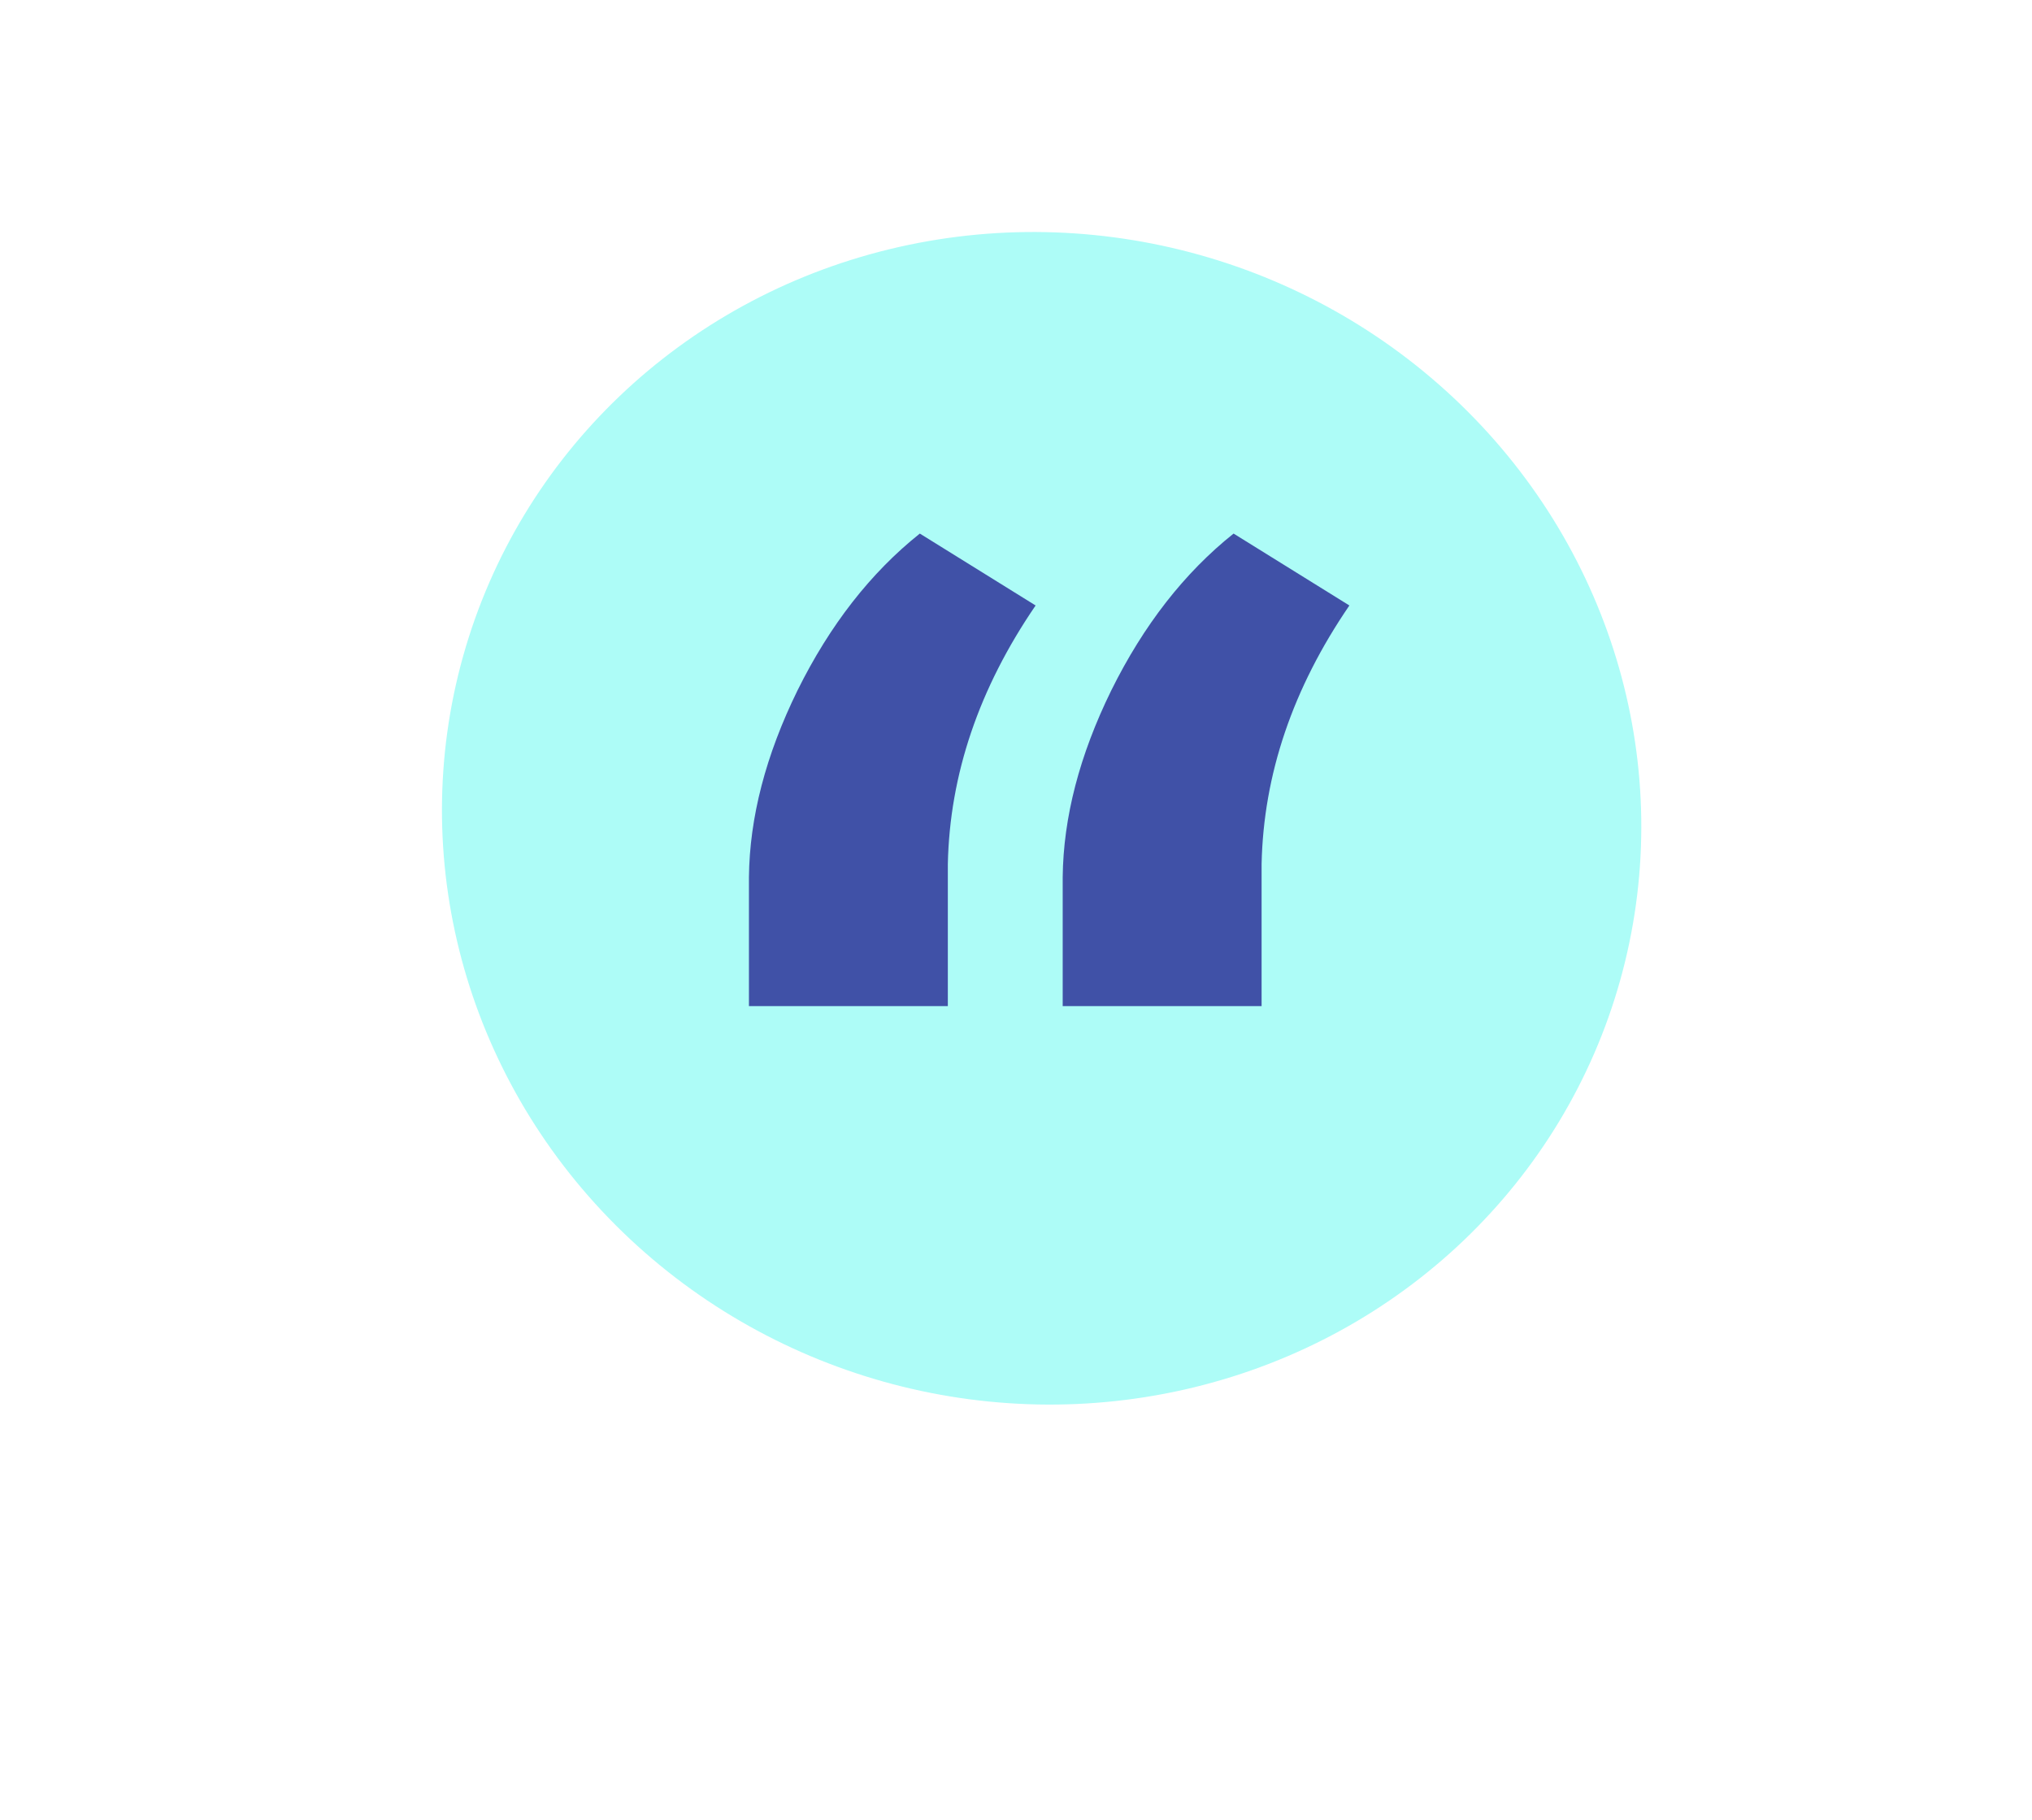 <svg width="153" height="137" viewBox="0 0 153 137" fill="none" xmlns="http://www.w3.org/2000/svg">
<g filter="url(#filter0_d)">
<ellipse rx="45.231" ry="44.047" transform="matrix(-0.963 -0.27 -0.27 0.963 77.43 60.609)" fill="#ADFCF7"/>
</g>
<path d="M69.258 40.172L77.977 45.586C73.711 51.82 71.508 58.312 71.367 65.062V75.75H56.391V66.047C56.438 61.547 57.656 56.859 60.047 51.984C62.484 47.062 65.555 43.125 69.258 40.172ZM92.883 40.172L101.602 45.586C97.336 51.82 95.133 58.312 94.992 65.062V75.75H80.016V66.047C80.062 61.547 81.281 56.859 83.672 51.984C86.109 47.062 89.18 43.125 92.883 40.172Z" fill="#4051A7"/>
<defs>
<filter id="filter0_d" x="16" y="0" width="124.859" height="123.217" filterUnits="userSpaceOnUse" color-interpolation-filters="sRGB">
<feFlood flood-opacity="0" result="BackgroundImageFix"/>
<feColorMatrix in="SourceAlpha" type="matrix" values="0 0 0 0 0 0 0 0 0 0 0 0 0 0 0 0 0 0 127 0"/>
<feOffset dx="1" dy="1"/>
<feGaussianBlur stdDeviation="3.5"/>
<feColorMatrix type="matrix" values="0 0 0 0 0 0 0 0 0 0 0 0 0 0 0 0 0 0 0.25 0"/>
<feBlend mode="normal" in2="BackgroundImageFix" result="effect1_dropShadow"/>
<feBlend mode="normal" in="SourceGraphic" in2="effect1_dropShadow" result="shape"/>
</filter>
</defs>
</svg>

